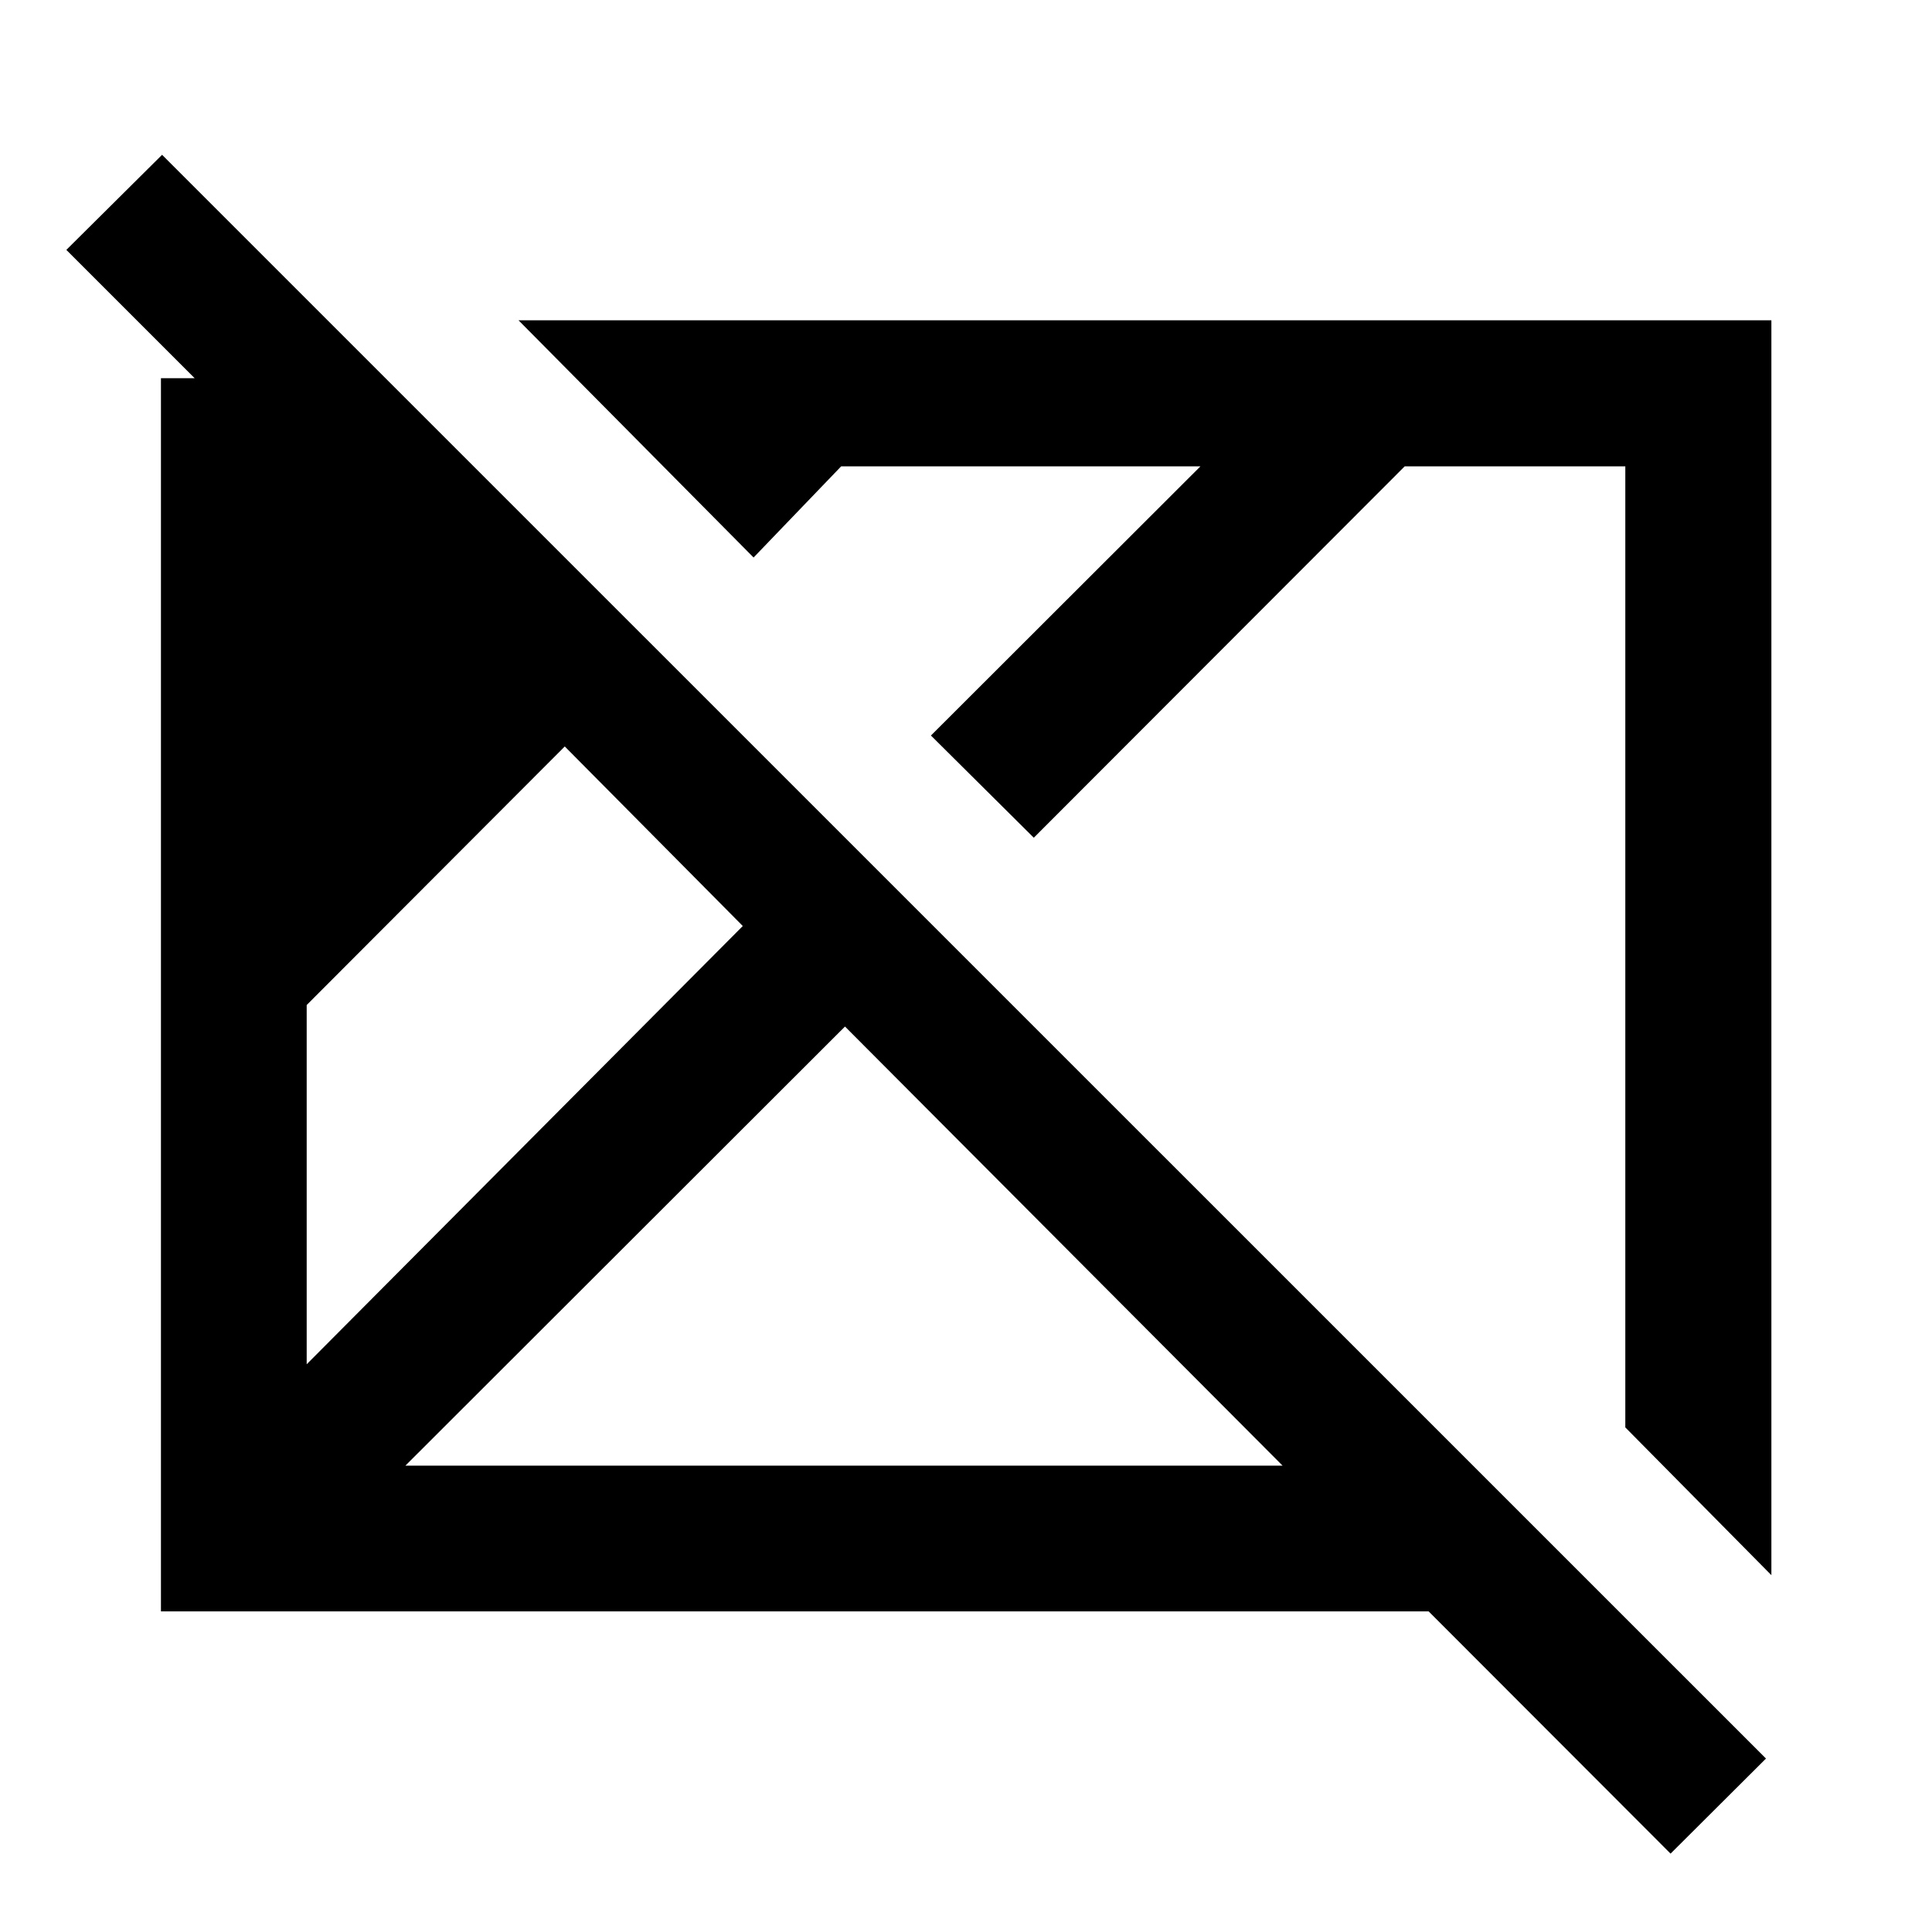 <svg xmlns="http://www.w3.org/2000/svg" height="40" viewBox="0 96 960 960" width="40"><path d="M830.095 1017.06 709.892 896.696H79.971V283.92h16.746l-63.753-63.754 47.572-47.239 796.971 796.892-47.412 47.241ZM152.391 773.899 369.087 556.13l-88.456-89.217-128.24 128.479v178.507Zm0-280 77.848 76.443-77.848-76.443Zm49.043 330.377h435.878L419.87 606.079 201.434 824.276Zm678.755 54.413-72.58-73.42V327.724H697.986L513.688 512.261l-51.116-50.782 133.921-133.755H417.969l-43.52 45.298-116.805-117.877h622.545v623.544ZM395.181 581.485Zm173.986-15.318Z"/></svg>